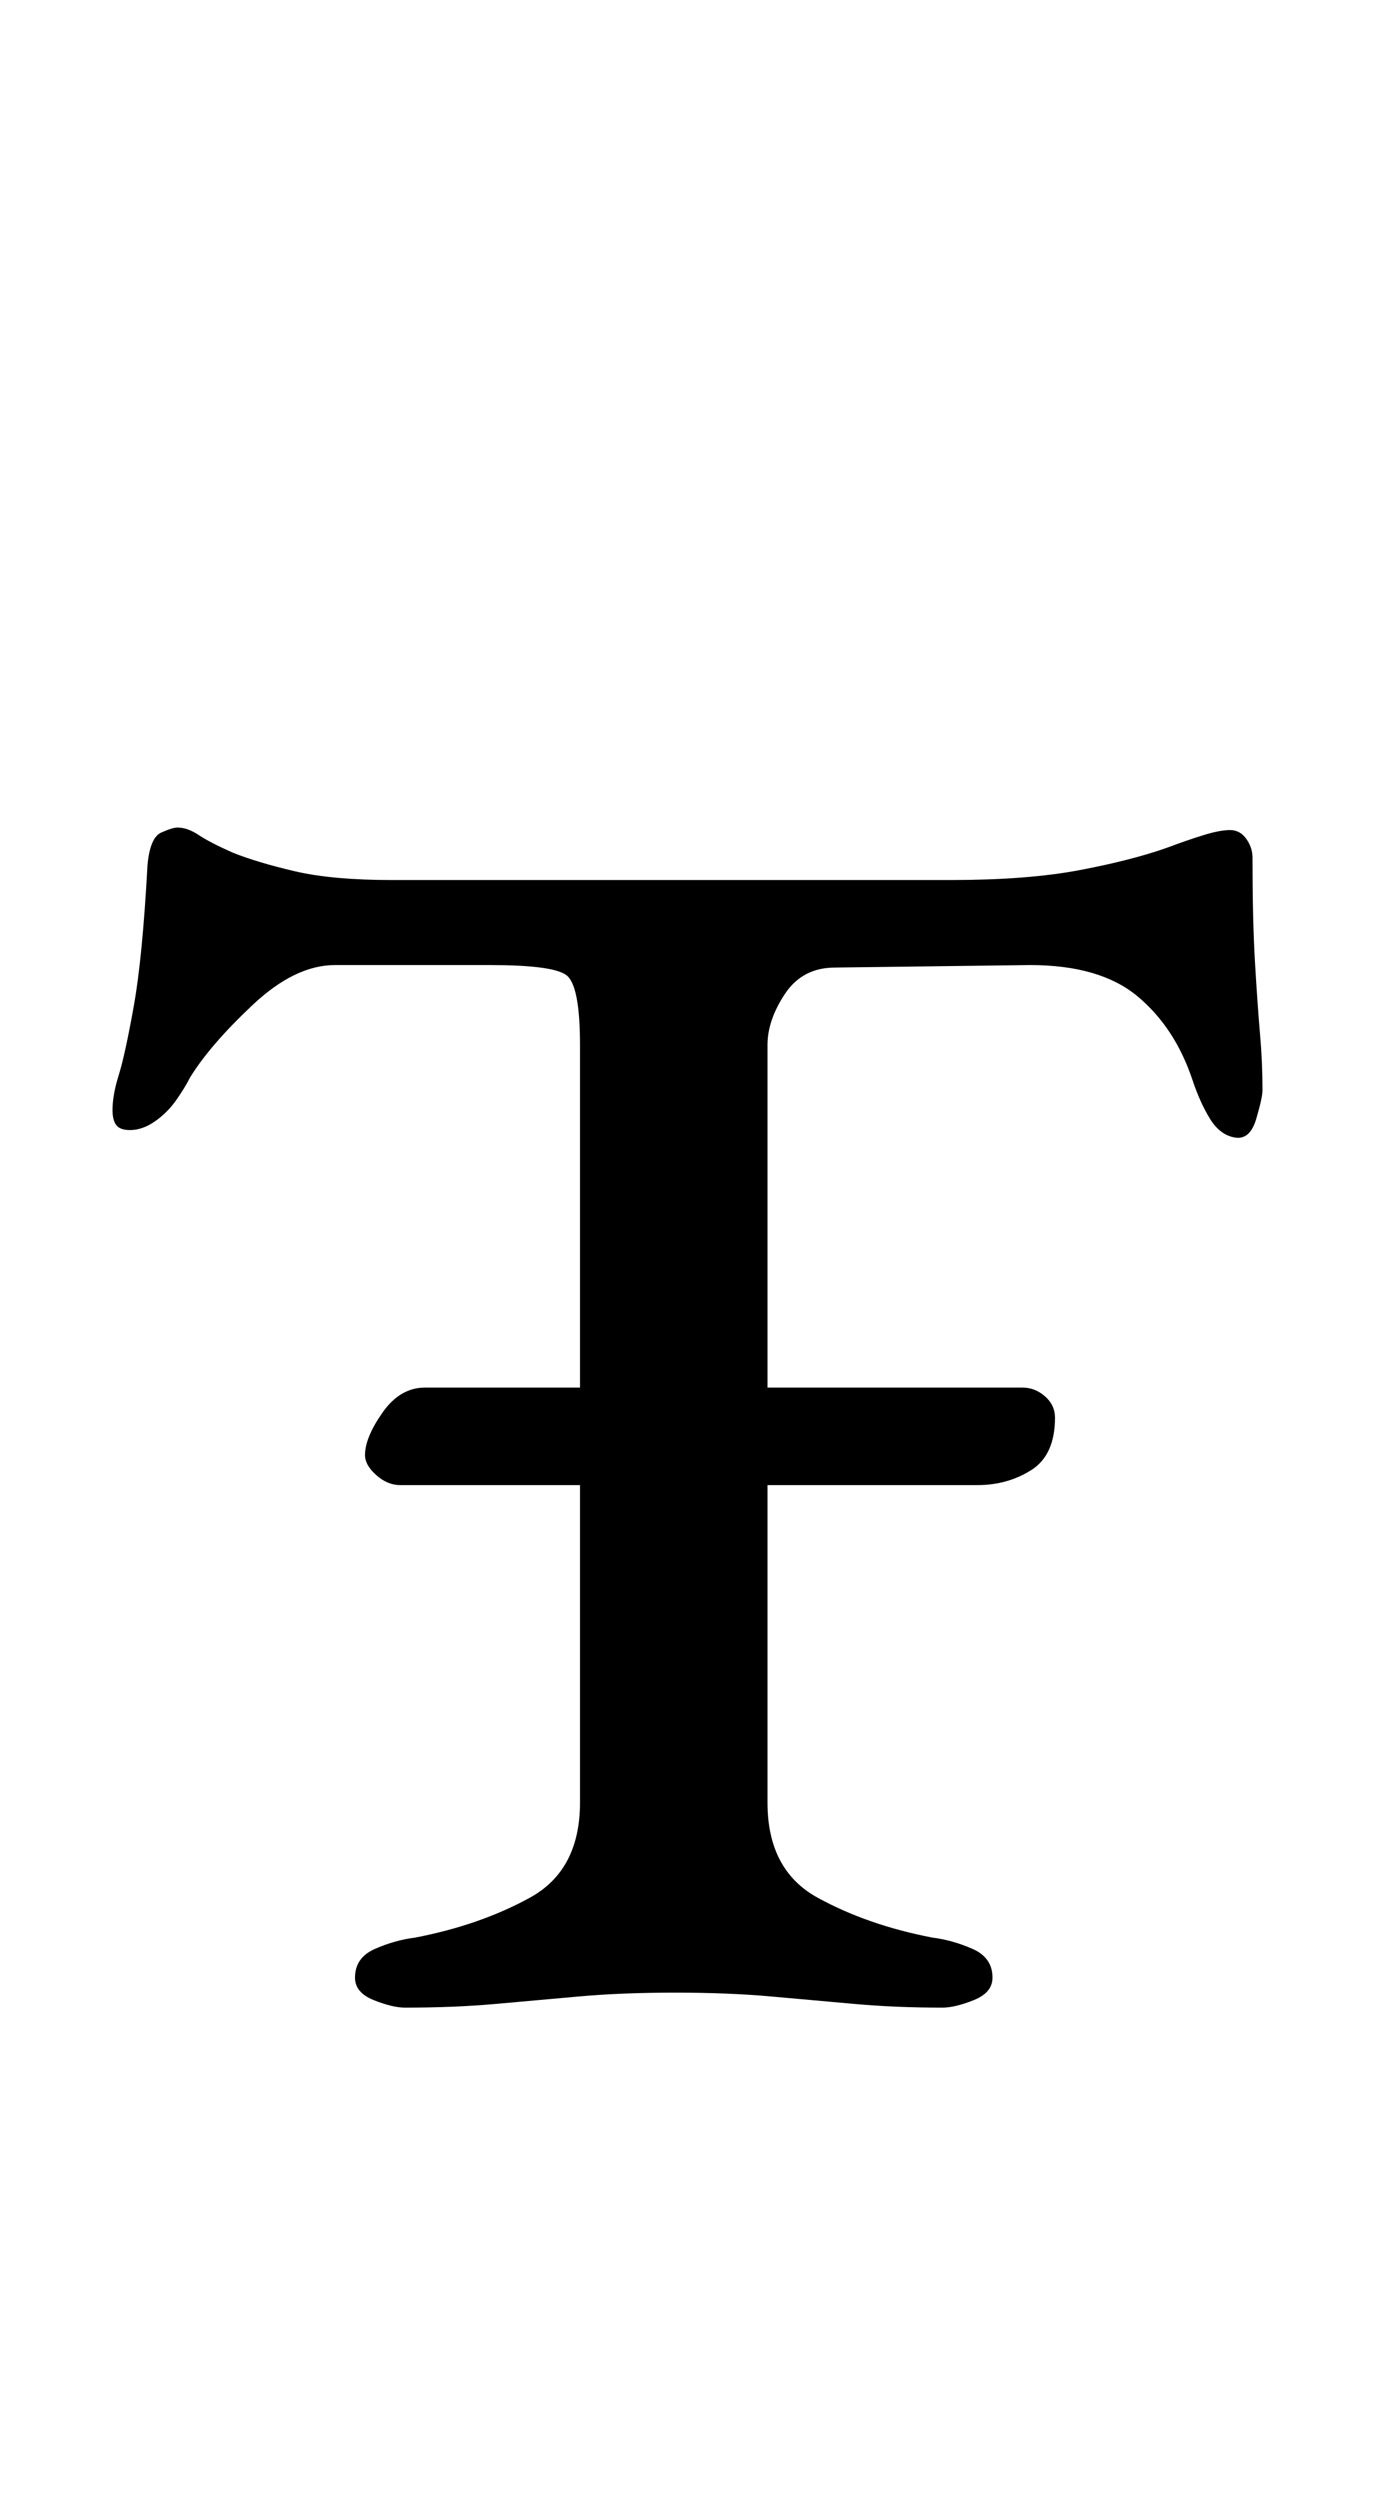 <?xml version="1.0" standalone="no"?>
<!DOCTYPE svg PUBLIC "-//W3C//DTD SVG 1.1//EN" "http://www.w3.org/Graphics/SVG/1.1/DTD/svg11.dtd" >
<svg xmlns="http://www.w3.org/2000/svg" xmlns:xlink="http://www.w3.org/1999/xlink" version="1.1" viewBox="-10 0 560 1000">
  <g transform="matrix(1 0 0 -1 0 800)">
   <path fill="currentColor"
d="M150 206q-5 0 -9.5 4t-4.5 8q0 7 7 17t17 10h239q5 0 9 -3.5t4 -8.5q0 -15 -9.5 -21t-21.5 -6h-231zM152 -3q-5 0 -12.5 3t-7.5 9q0 8 8 11.5t16 4.5q26 5 46 16t20 38v303q0 24 -5.5 28t-30.5 4h-62q-16 0 -33 -16t-25 -29q-2 -4 -5.5 -9t-8.5 -8.5t-10 -3.5
q-4 0 -5.5 2t-1.5 6q0 6 2.5 14t6 27.5t5.5 56.5q1 11 5.5 13t6.5 2q4 0 8.5 -3t13.5 -7q10 -4 25 -7.5t39 -3.5h223q31 0 52 4t35 9q8 3 14.5 5t10.5 2t6.5 -3.5t2.5 -7.5q0 -25 1 -42t2 -28.5t1 -22.5q0 -3 -2.5 -11.5t-8.5 -7.5t-10 7.5t-7 15.5q-7 21 -22 33.5t-43 12.5
l-78 -1q-13 0 -20 -10.5t-7 -20.5v-303q0 -27 20 -38t46 -16q8 -1 16 -4.5t8 -11.5q0 -6 -7.5 -9t-12.5 -3q-19 0 -35.5 1.5t-33.5 3t-38 1.5t-38 -1.5t-33.5 -3t-36.5 -1.5z" />
  </g>

</svg>
